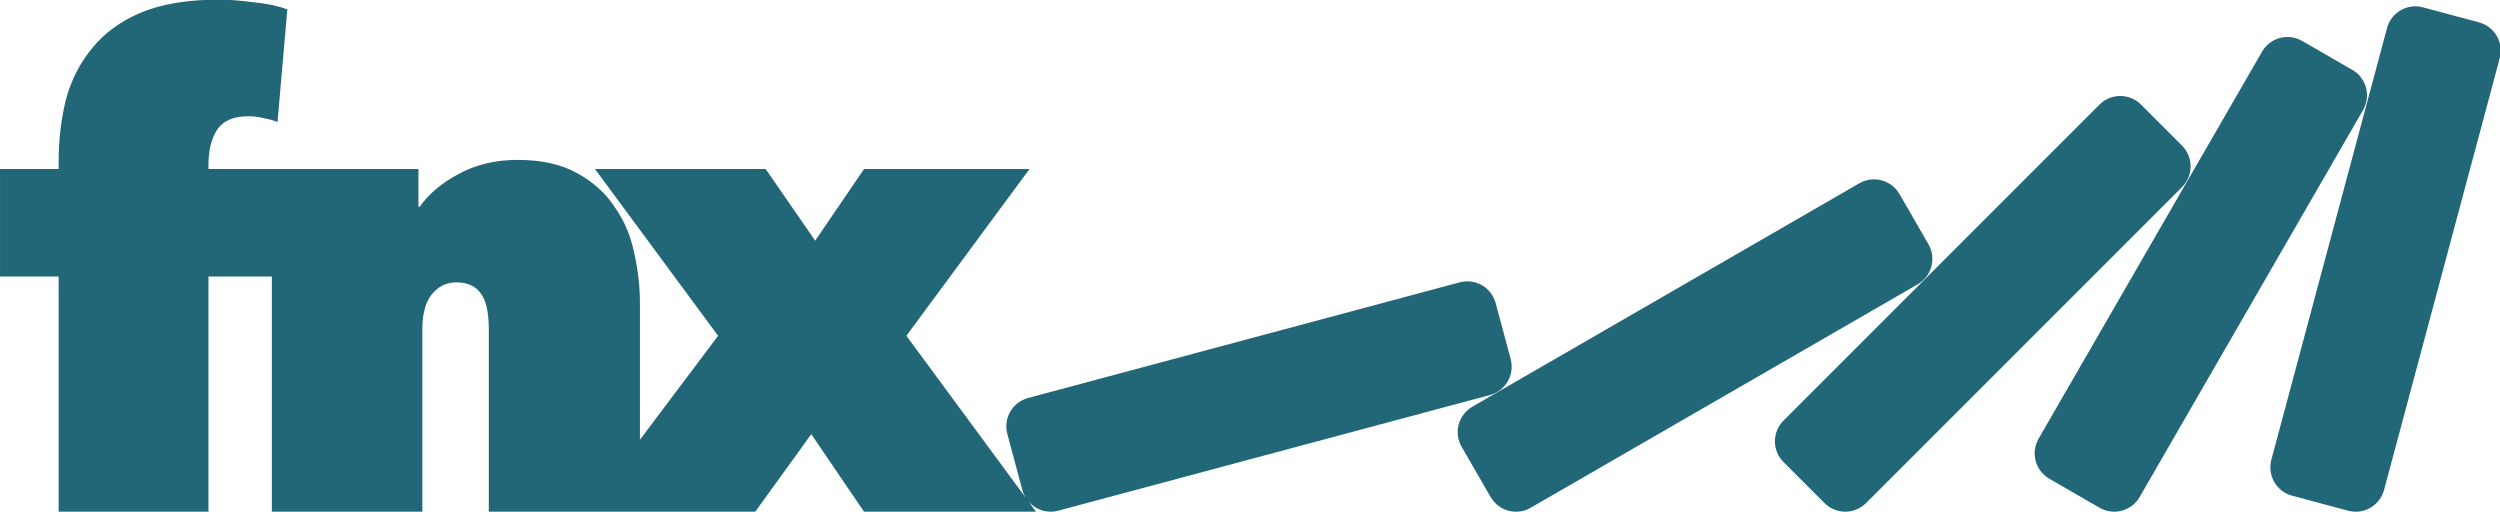 <?xml version="1.0" encoding="UTF-8" standalone="no"?>
<!-- Created with Inkscape (http://www.inkscape.org/) -->

<svg
   xmlns:dc="http://purl.org/dc/elements/1.1/"
   xmlns:cc="http://creativecommons.org/ns#"
   xmlns:rdf="http://www.w3.org/1999/02/22-rdf-syntax-ns#"
   xmlns:svg="http://www.w3.org/2000/svg"
   xmlns="http://www.w3.org/2000/svg"
   xmlns:sodipodi="http://sodipodi.sourceforge.net/DTD/sodipodi-0.dtd"
   xmlns:inkscape="http://www.inkscape.org/namespaces/inkscape"
   width="181.475mm"
   height="37.16mm"
   viewBox="0 0 643.023 131.668"
   id="svg2"
   version="1.1"
   inkscape:version="0.91 r13725"
   sodipodi:docname="logo.svg">
  <defs
     id="defs4" />
  <sodipodi:namedview
     id="base"
     pagecolor="#ffffff"
     bordercolor="#666666"
     borderopacity="1.0"
     inkscape:pageopacity="0.0"
     inkscape:pageshadow="2"
     inkscape:zoom="0.7"
     inkscape:cx="402.31838"
     inkscape:cy="90.588555"
     inkscape:document-units="px"
     inkscape:current-layer="text4362"
     showgrid="true"
     inkscape:window-width="1276"
     inkscape:window-height="756"
     inkscape:window-x="4"
     inkscape:window-y="0"
     inkscape:window-maximized="1"
     fit-margin-top="0"
     fit-margin-left="0"
     fit-margin-right="0"
     fit-margin-bottom="0">
    <inkscape:grid
       type="xygrid"
       id="grid4144"
       originx="115.076"
       originy="1420.204" />
  </sodipodi:namedview>
  <g
     inkscape:label="Layer 1"
     inkscape:groupmode="layer"
     id="layer1"
     transform="translate(115.076,-2340.898)">
    <g
       style="font-style:normal;font-variant:normal;font-weight:normal;font-stretch:normal;font-size:65.039px;line-height:130%;font-family:Courier;-inkscape-font-specification:'Courier, Normal';text-align:start;letter-spacing:0px;word-spacing:0px;writing-mode:lr-tb;text-anchor:start;fill:#00aad4;fill-opacity:1;stroke:none;stroke-width:1px;stroke-linecap:butt;stroke-linejoin:miter;stroke-opacity:1"
       id="text4362"
       transform="matrix(1.511,0,0,1.511,61.216,-1259.592)">
      <path
         style="font-style:normal;font-variant:normal;font-weight:900;font-stretch:normal;font-size:65.039px;line-height:130%;font-family:'Avenir Next';-inkscape-font-specification:'Avenir Next, Heavy';text-align:start;writing-mode:lr-tb;text-anchor:start;fill:#216778;fill-opacity:1;stroke:none"
         d="M 56.283,0 C 48.243,0 41.542,1.118 36.182,3.352 c -5.249,2.233 -9.434,5.304 -12.561,9.213 -3.127,3.797 -5.363,8.207 -6.703,13.232 -1.228,5.025 -1.844,10.276 -1.844,15.748 l 0,2.01 -15.074,0 0,27.639 15.074,0 0,60.475 38.527,0 0,-60.475 16.297,0 0,60.475 38.697,0 0,-46.904 c 0,-3.909 0.78,-6.869 2.344,-8.879 1.675,-2.122 3.797,-3.184 6.365,-3.184 2.792,0 4.859,0.893 6.199,2.68 1.452,1.787 2.178,4.916 2.178,9.383 l 0,46.904 38.863,0 29.65,0 14.408,-19.936 13.566,19.936 44.225,0 -1.891,-2.566 c 1.835,2.086 4.746,3.075 7.621,2.305 l 110.975,-29.736 c 4.043,-1.083 6.427,-5.209 5.344,-9.252 l -3.854,-14.383 c -1.083,-4.043 -5.211,-6.425 -9.254,-5.342 L 264.361,102.428 c -4.043,1.083 -6.425,5.211 -5.342,9.254 l 3.854,14.383 c 0.192,0.716 0.484,1.376 0.85,1.979 l -30.664,-41.605 31.66,-42.883 -42.549,0 -12.561,18.428 -12.734,-18.428 -43.889,0 31.66,42.883 -20.102,26.736 0,-35.111 c 0,-4.356 -0.503,-8.713 -1.508,-13.068 -0.893,-4.355 -2.57,-8.263 -5.027,-11.725 -2.345,-3.573 -5.581,-6.475 -9.713,-8.709 -4.02,-2.234 -9.102,-3.352 -15.244,-3.352 -5.695,0 -10.777,1.227 -15.244,3.684 -4.355,2.345 -7.651,5.138 -9.885,8.377 l -0.332,0 0,-9.715 -35.393,0 -2.301,0 -16.297,0 0,-1.172 c 0,-3.574 0.726,-6.534 2.178,-8.879 1.563,-2.345 4.246,-3.518 8.043,-3.518 1.34,0 2.679,0.167 4.02,0.502 1.34,0.223 2.513,0.559 3.518,1.006 L 73.873,2.514 C 71.528,1.62 68.622,1.005 65.16,0.67 61.81,0.223 58.852,0 56.283,0 Z M 620.775,1.727 c -3.221,0.124 -6.112,2.313 -6.992,5.598 L 584.049,118.299 c -1.083,4.043 1.299,8.171 5.342,9.254 l 14.383,3.854 c 4.043,1.083 8.169,-1.301 9.252,-5.344 L 642.762,15.088 c 1.083,-4.043 -1.299,-8.169 -5.342,-9.252 L 623.037,1.982 c -0.758,-0.203 -1.518,-0.285 -2.262,-0.256 z m -32.387,7.877 c -2.678,-0.072 -5.303,1.291 -6.742,3.783 l -57.445,99.496 c -2.093,3.625 -0.859,8.228 2.766,10.32 l 12.895,7.445 c 3.625,2.093 8.228,0.859 10.32,-2.766 l 57.445,-99.496 c 2.093,-3.625 0.859,-8.229 -2.766,-10.322 L 591.967,10.621 C 590.834,9.967 589.606,9.636 588.389,9.604 Z M 545.193,24.775 c -1.931,0 -3.862,0.739 -5.342,2.219 l -81.238,81.24 c -2.96,2.96 -2.96,7.724 0,10.684 l 10.527,10.529 c 2.96,2.96 7.726,2.96 10.686,0 l 81.238,-81.238 c 2.96,-2.96 2.96,-7.726 0,-10.686 L 550.537,26.994 c -1.48,-1.48 -3.413,-2.219 -5.344,-2.219 z m -63.514,21.432 c -1.217,0.033 -2.445,0.362 -3.578,1.016 l -99.498,57.445 c -3.625,2.093 -4.858,6.695 -2.766,10.32 l 7.445,12.895 c 2.093,3.625 6.696,4.858 10.32,2.766 l 99.498,-57.445 c 3.625,-2.093 4.858,-6.695 2.766,-10.32 l -7.445,-12.895 c -1.439,-2.492 -4.064,-3.854 -6.742,-3.781 z"
         transform="matrix(0.662,0,0,0.662,-116.669,2382.79)"
         id="path4452"
         inkscape:connector-curvature="0" />
    </g>
  </g>
</svg>
